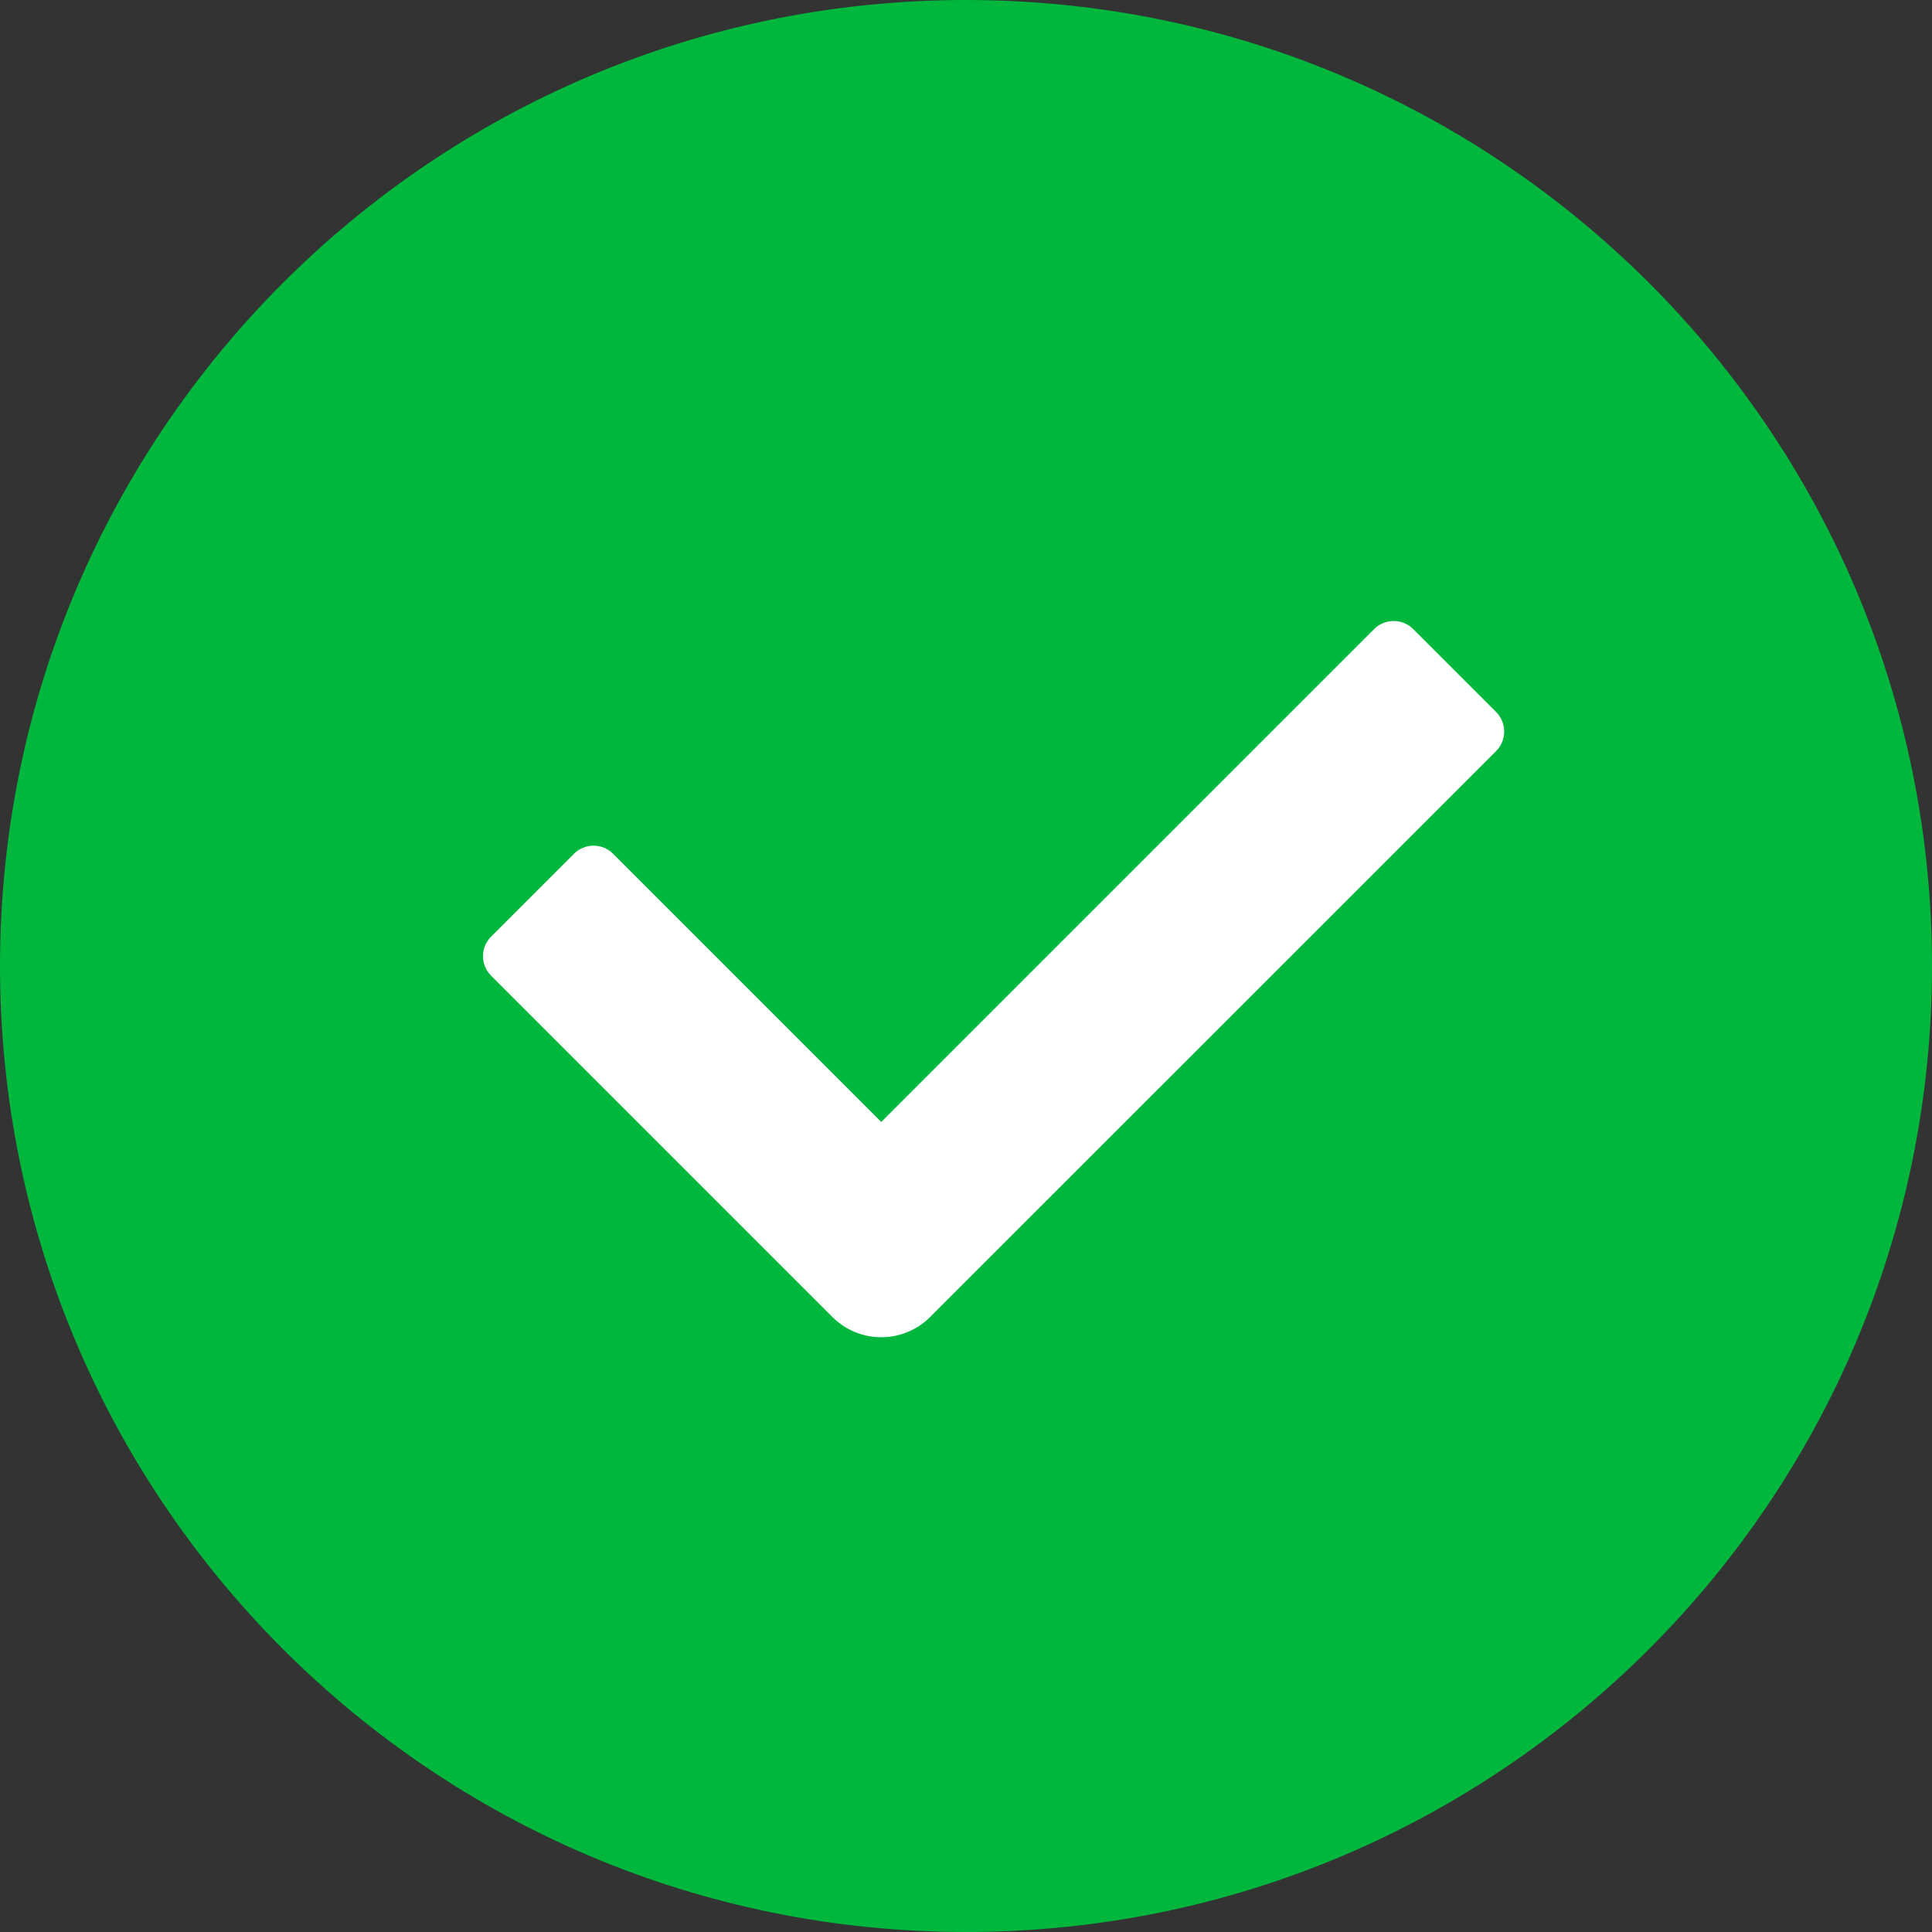 <svg width="28" height="28" viewBox="0 0 28 28" fill="none" xmlns="http://www.w3.org/2000/svg">
<rect x="0" y="0" width="28" height="28" fill="#333333" stroke="none"/>
<path d="M28 14C28 21.732 21.732 28 14 28C6.268 28 0 21.732 0 14C0 6.268 6.268 0 14 0C21.732 0 28 6.268 28 14Z" fill="#00B73E"/>
<path d="M12.745 19.38C13.01 19.387 13.278 19.29 13.48 19.087L21.683 10.885C21.839 10.729 21.839 10.475 21.683 10.319L20.481 9.117C20.324 8.961 20.071 8.961 19.915 9.117L12.772 16.26L8.885 12.373C8.729 12.217 8.475 12.217 8.319 12.373L7.117 13.575C6.961 13.731 6.961 13.984 7.117 14.14L12.064 19.087C12.253 19.276 12.498 19.373 12.745 19.38Z" fill="white"/>
</svg>
